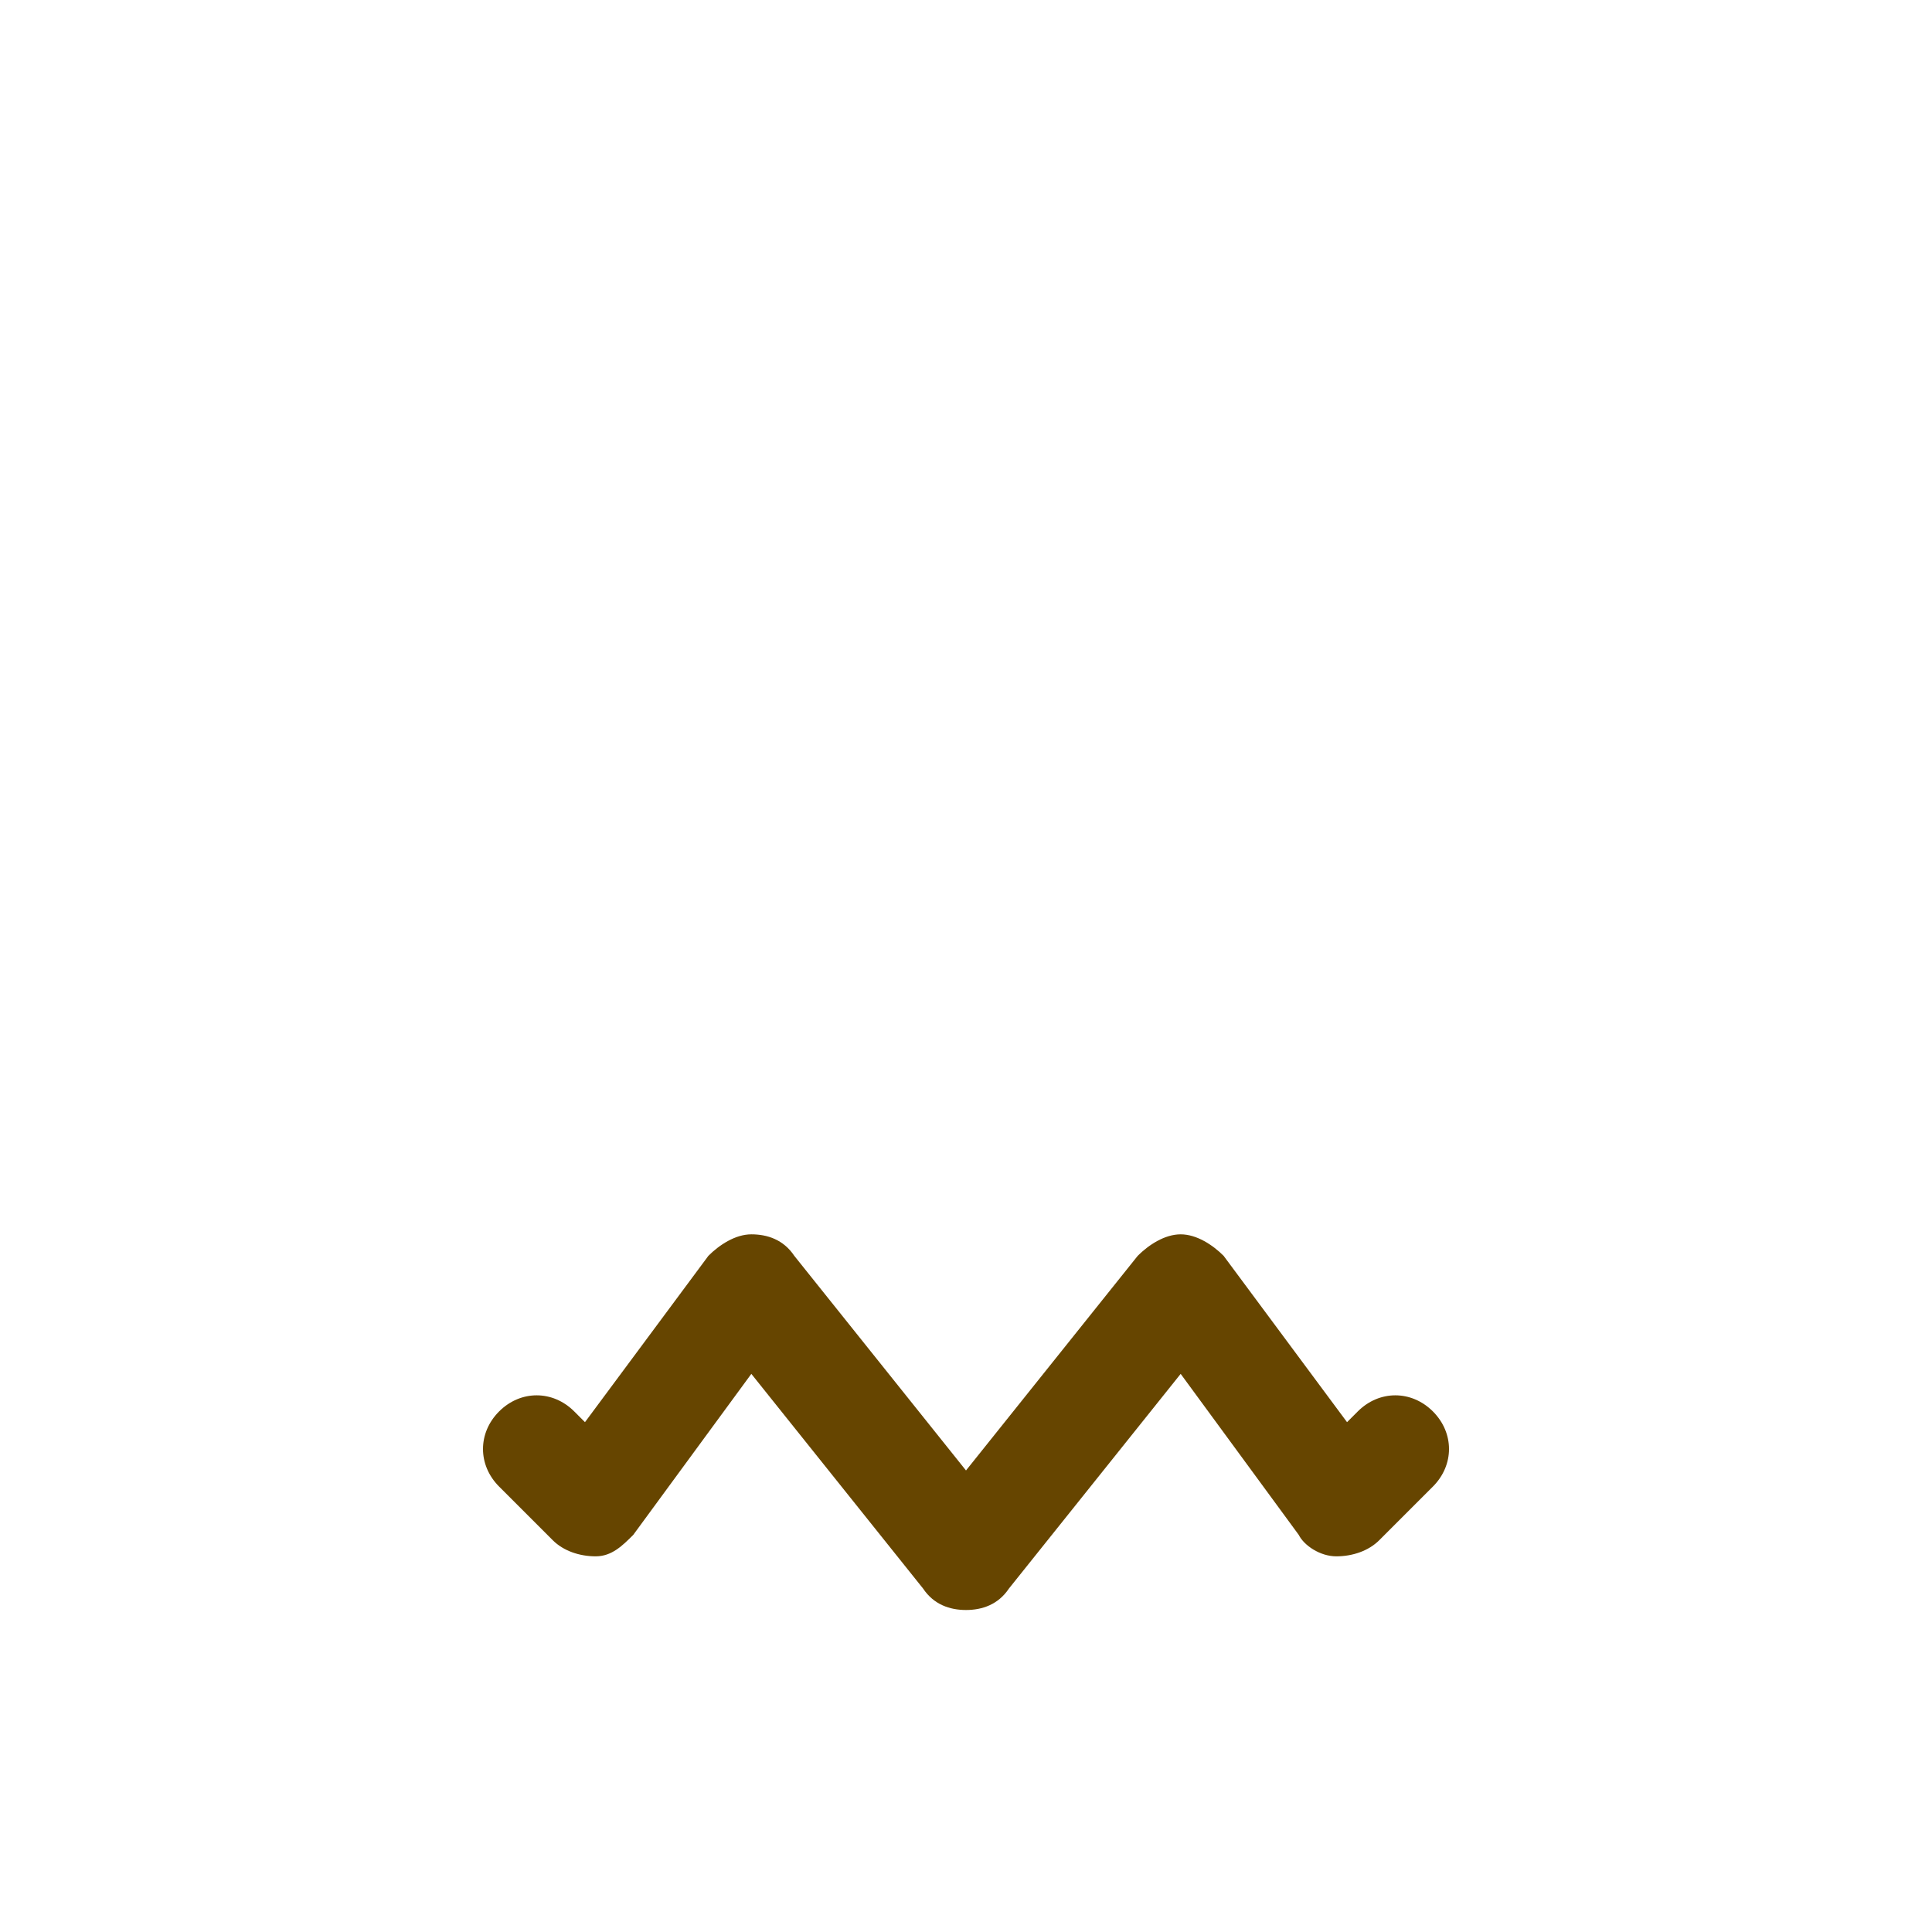 <?xml version="1.0" encoding="utf-8"?>
<!-- Generator: Adobe Illustrator 23.0.1, SVG Export Plug-In . SVG Version: 6.00 Build 0)  -->
<svg version="1.1" id="レイヤー_1" xmlns="http://www.w3.org/2000/svg" xmlns:xlink="http://www.w3.org/1999/xlink" x="0px"
	 y="0px" viewBox="0 0 36 36" width="36px" height="36px" style="enable-background:new 0 0 36 36;" xml:space="preserve">
<style type="text/css">
	.st0{fill:#664500;}
</style>
<path class="st0" d="M18,30c-0.3,0-0.6-0.1-0.8-0.4l-3.2-4l-2.2,3c-0.2,0.2-0.4,0.4-0.7,0.4c-0.3,0-0.6-0.1-0.8-0.3l-1-1
	c-0.4-0.4-0.4-1,0-1.4s1-0.4,1.4,0l0.2,0.2l2.3-3.1c0.2-0.2,0.5-0.4,0.8-0.4c0.3,0,0.6,0.1,0.8,0.4l3.2,4l3.2-4
	c0.2-0.2,0.5-0.4,0.8-0.4c0.3,0,0.6,0.2,0.8,0.4l2.3,3.1l0.2-0.2c0.4-0.4,1-0.4,1.4,0s0.4,1,0,1.4l-1,1c-0.2,0.2-0.5,0.3-0.8,0.3
	c-0.3,0-0.6-0.2-0.7-0.4l-2.2-3l-3.2,4C18.6,29.9,18.3,30,18,30z"/>
</svg>
